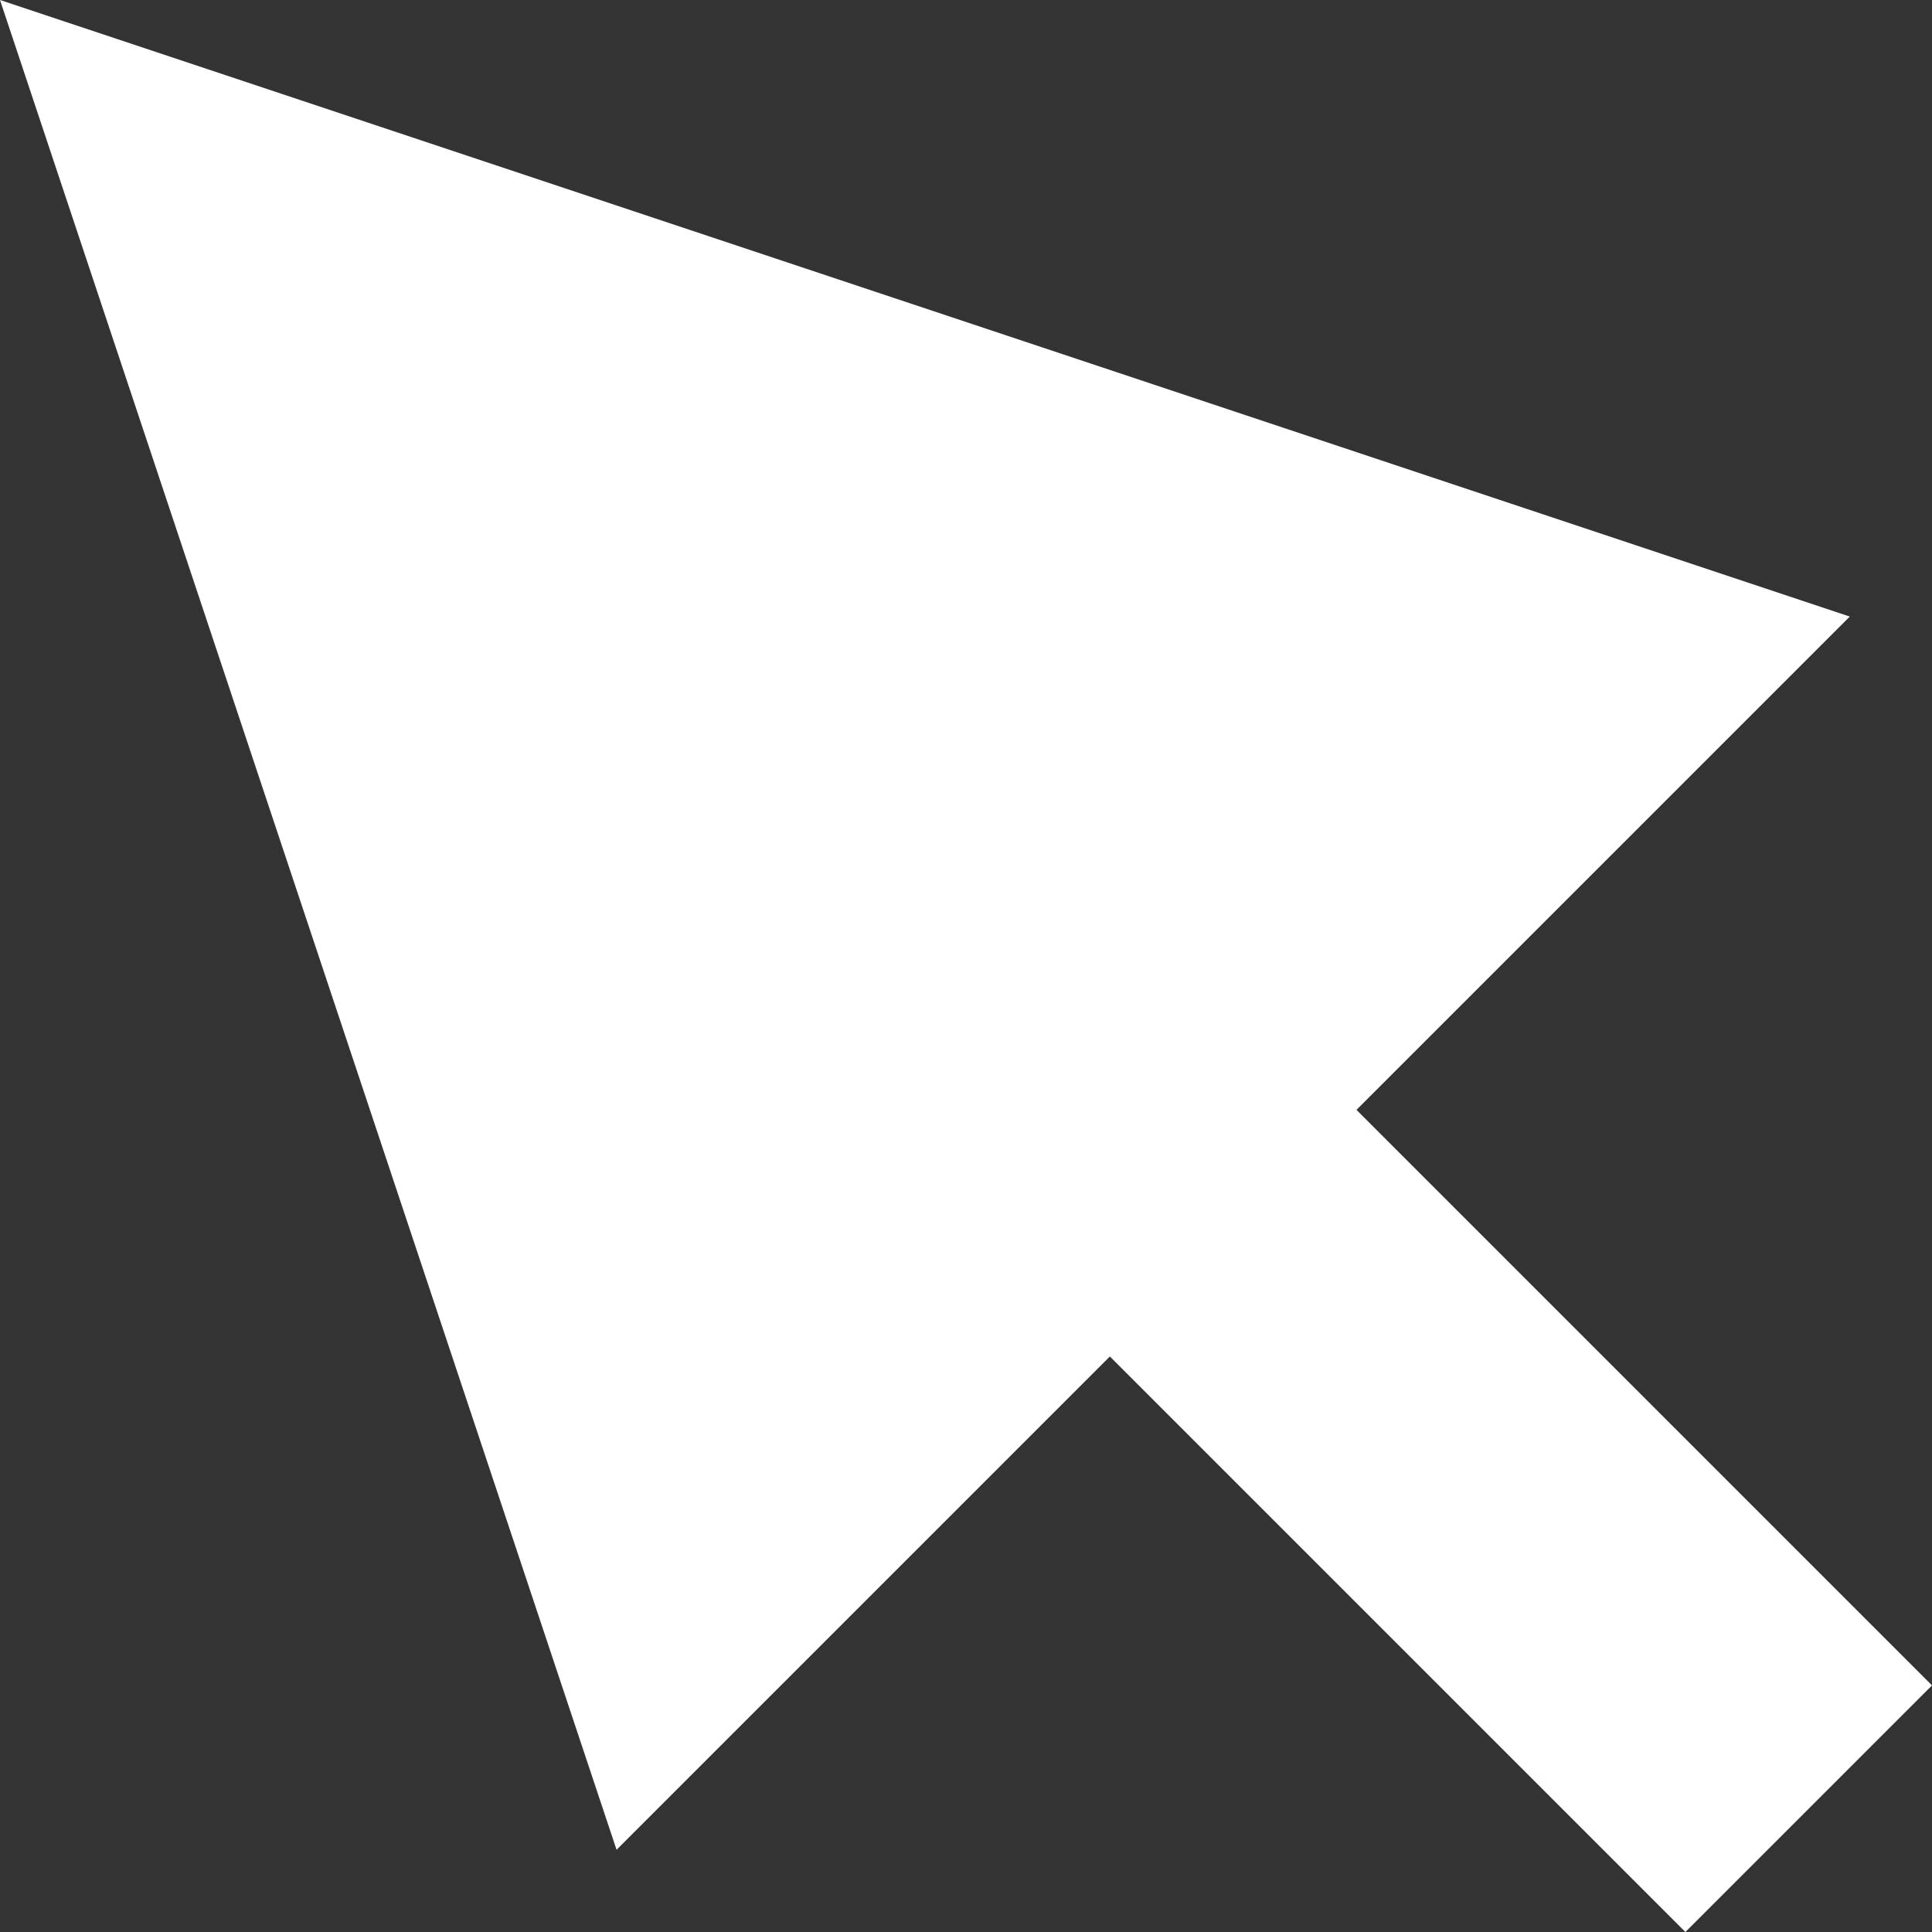 <svg width="16.617" height="16.617" viewBox="0 0 16.617 16.617" fill="none" xmlns="http://www.w3.org/2000/svg" xmlns:xlink="http://www.w3.org/1999/xlink">
	<rect x="0" y="0" width="16.617" height="16.617" fill="#333333" stroke="none"/>
	<desc>
			Created with Pixso.
	</desc>
	<defs/>
	<path id="Union" d="M15.91 5.303L0 0L5.303 15.91L9.546 11.667L14.496 16.617L16.617 14.496L11.667 9.546L15.91 5.303Z" clip-rule="evenodd" fill="#FFFFFF" fill-opacity="1" fill-rule="evenodd"/>
</svg>

